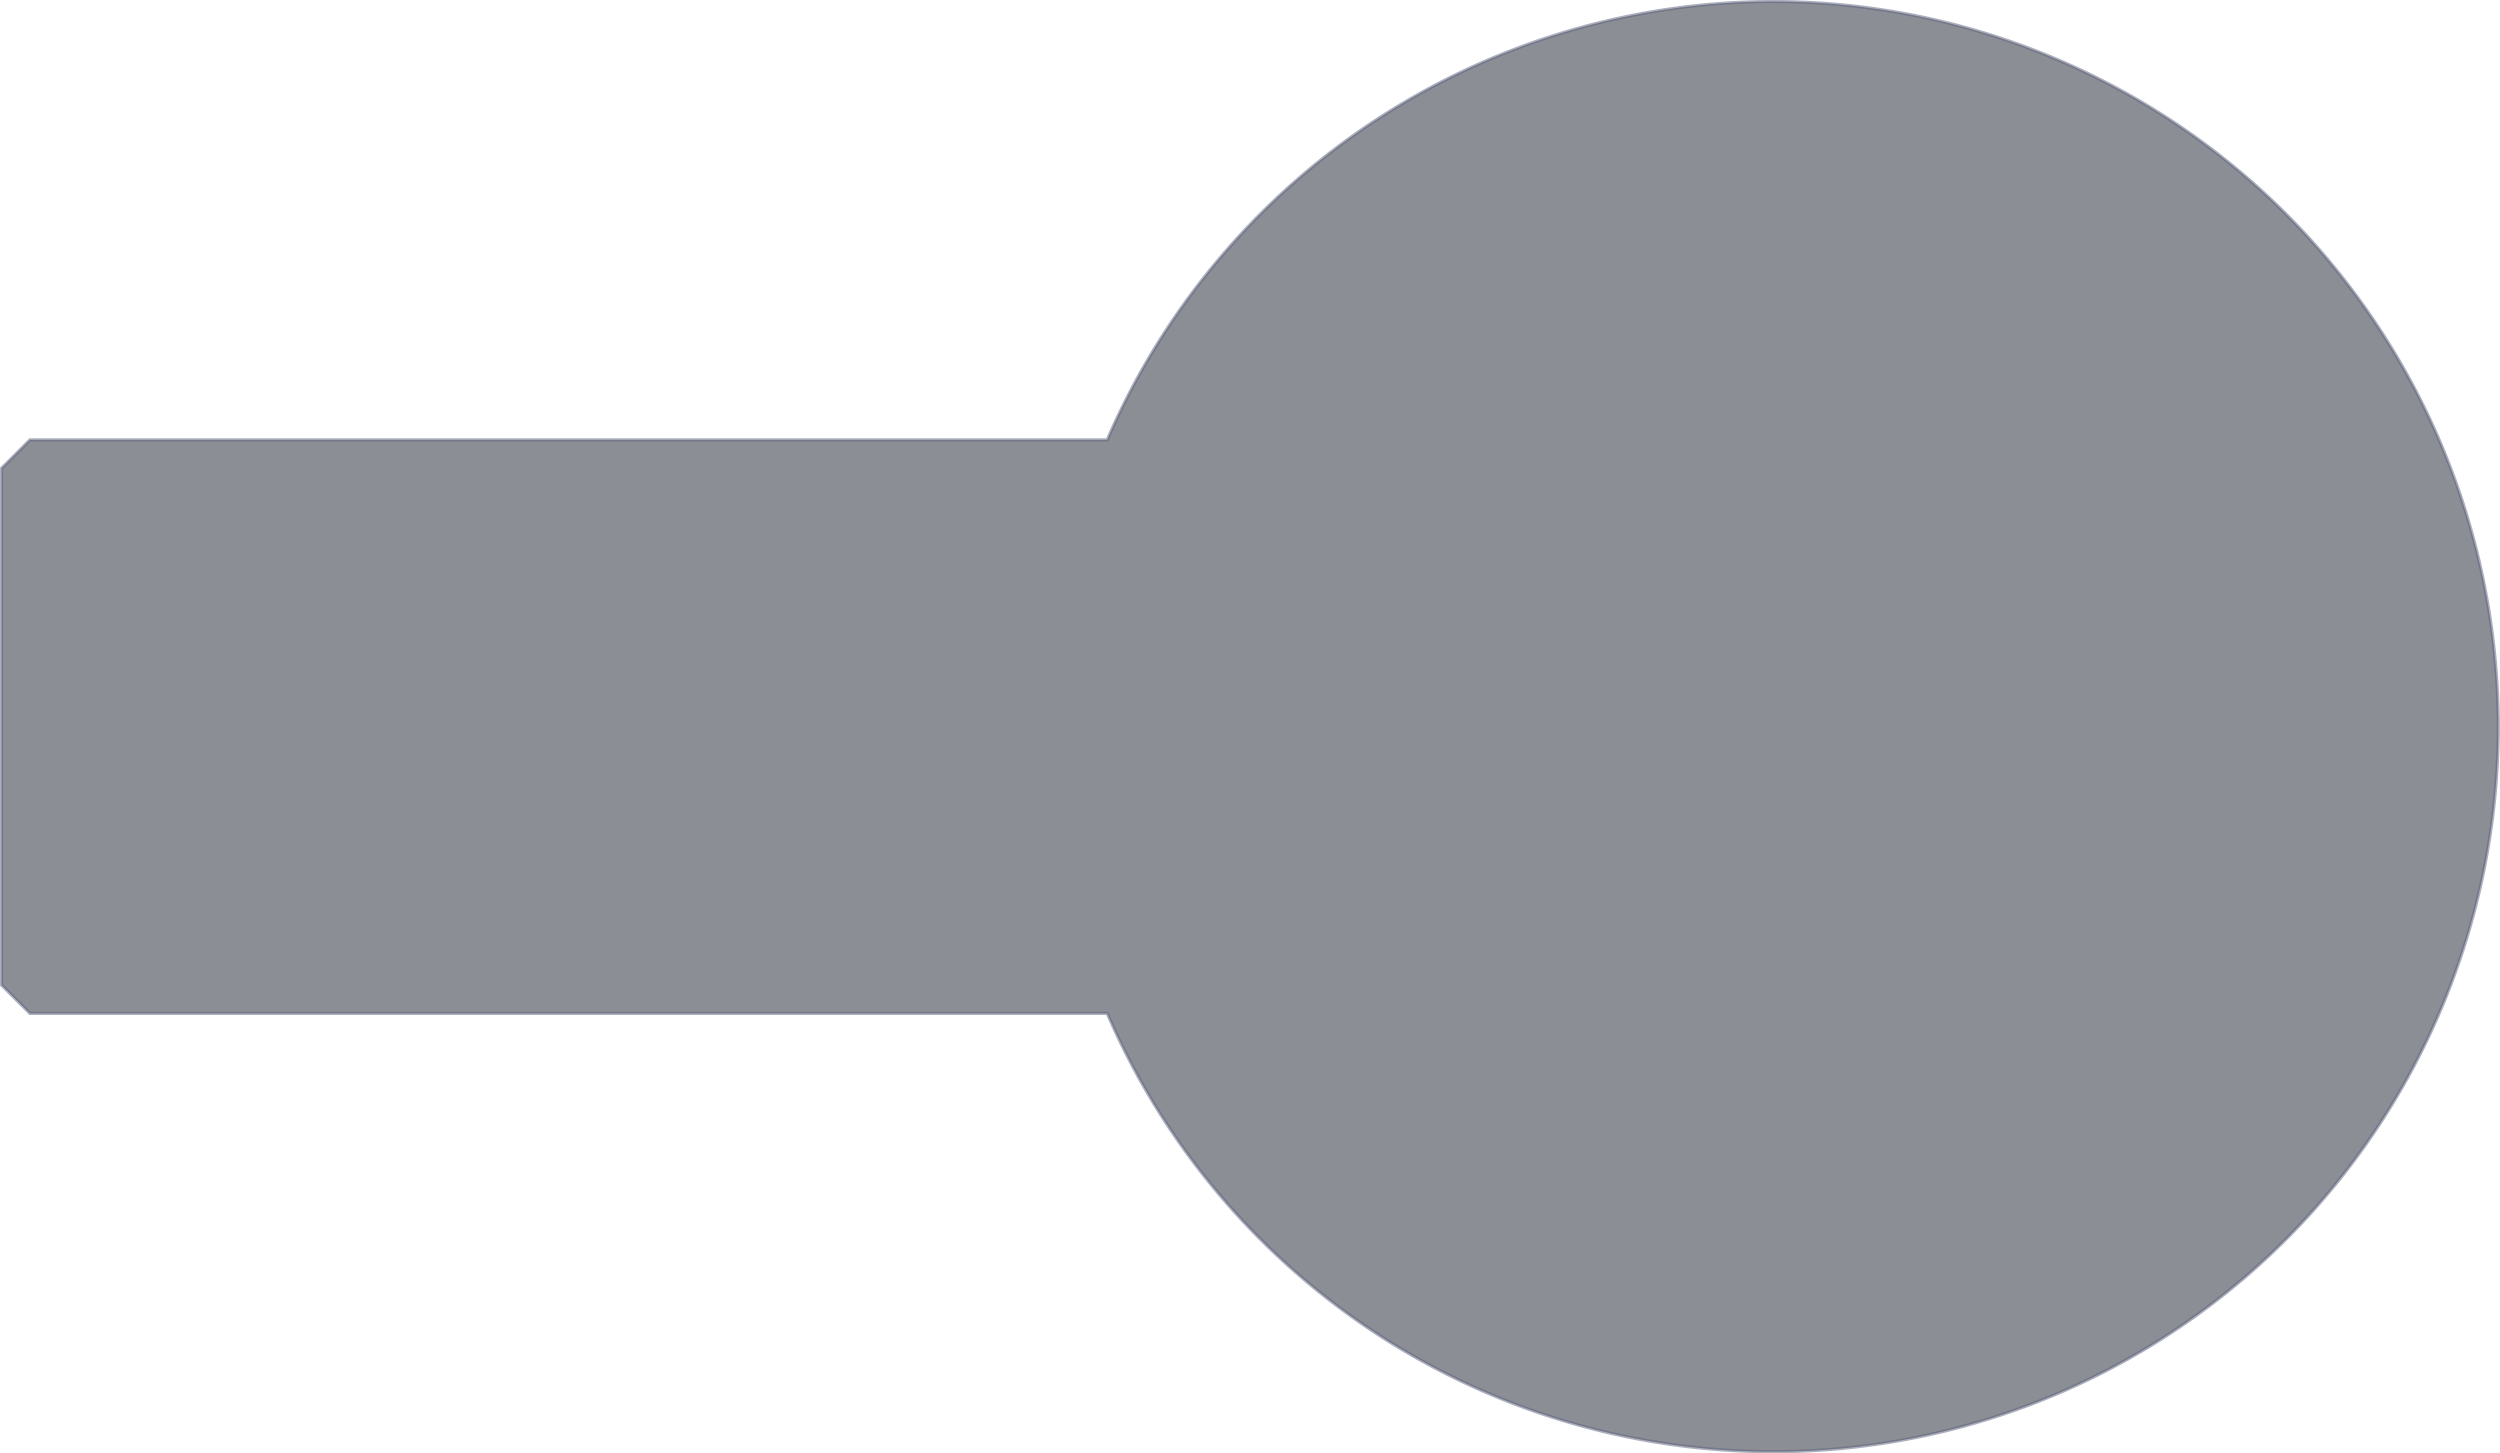 <svg xmlns="http://www.w3.org/2000/svg" viewBox="0 0 395.13 229.69"><defs><style>.cls-1{fill:#1b1f2c;stroke:#5b607d;stroke-miterlimit:10;stroke-width:0.5px;opacity:0.5;}</style></defs><title>Ресурс 12</title><g id="Слой_2" data-name="Слой 2"><g id="Layer_1" data-name="Layer 1"><path class="cls-1" d="M4.73,69.52H175a114.6,114.6,0,1,1,0,90.65H4.73L.25,155.7V74Z"/></g></g></svg>